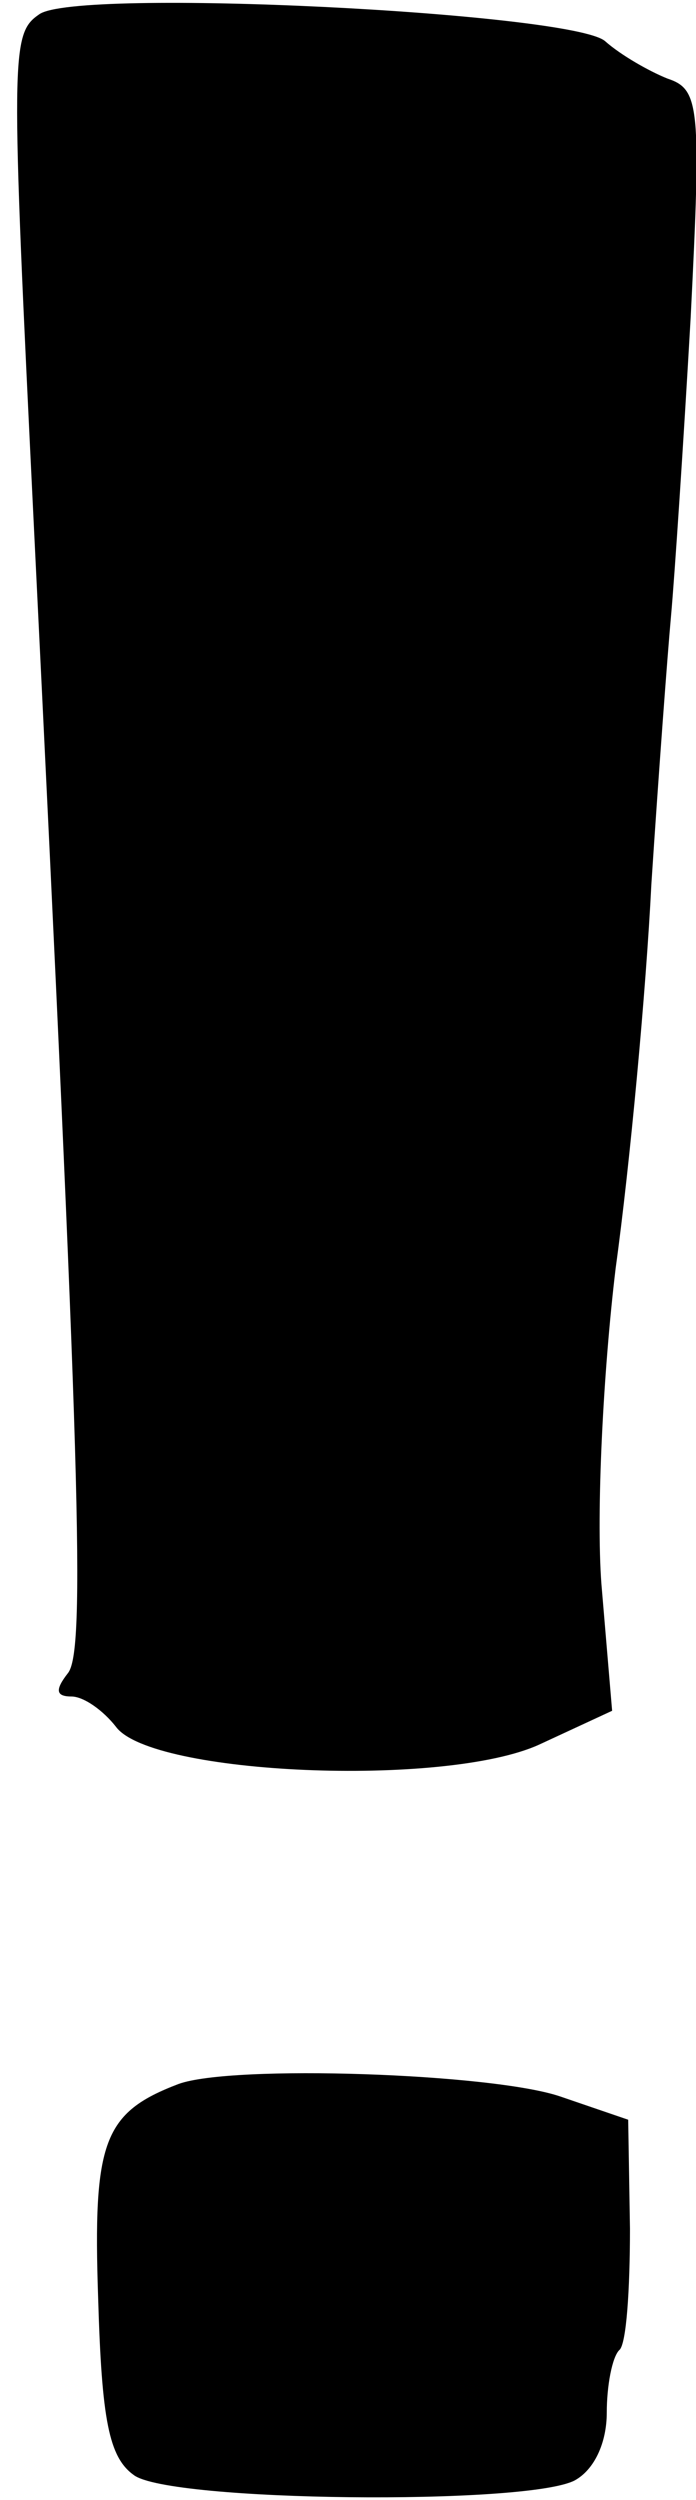 <?xml version="1.0" standalone="no"?>
<!DOCTYPE svg PUBLIC "-//W3C//DTD SVG 20010904//EN"
 "http://www.w3.org/TR/2001/REC-SVG-20010904/DTD/svg10.dtd">
<svg version="1.0" xmlns="http://www.w3.org/2000/svg"
 width="39pt" height="140pt" viewBox="0 0 39 140"
 preserveAspectRatio="xMidYMid meet">
<g transform="translate(0,140) scale(0.1,-0.1)"
fill="#000000" stroke="none">
<path d="M22 1392 c-16 -11 -16 -21 -3 -287 26 -529 29 -630 19 -642 -7 -9 -7
-13 2 -13 7 0 18 -8 25 -17 20 -27 184 -34 237 -10 l41 19 -6 71 c-3 40 1 119
8 177 8 58 17 155 20 215 4 61 9 128 11 150 2 22 7 97 11 167 6 119 5 128 -13
134 -10 4 -26 13 -35 21 -19 16 -296 30 -317 15z"/>
<path d="M100 233 c-42 -16 -48 -32 -45 -120 2 -68 6 -89 20 -99 20 -15 220
-17 247 -3 11 6 18 21 18 38 0 15 3 31 7 35 4 3 6 34 6 68 l-1 61 -38 13 c-38
13 -184 18 -214 7z"/>
</g>
</svg>
